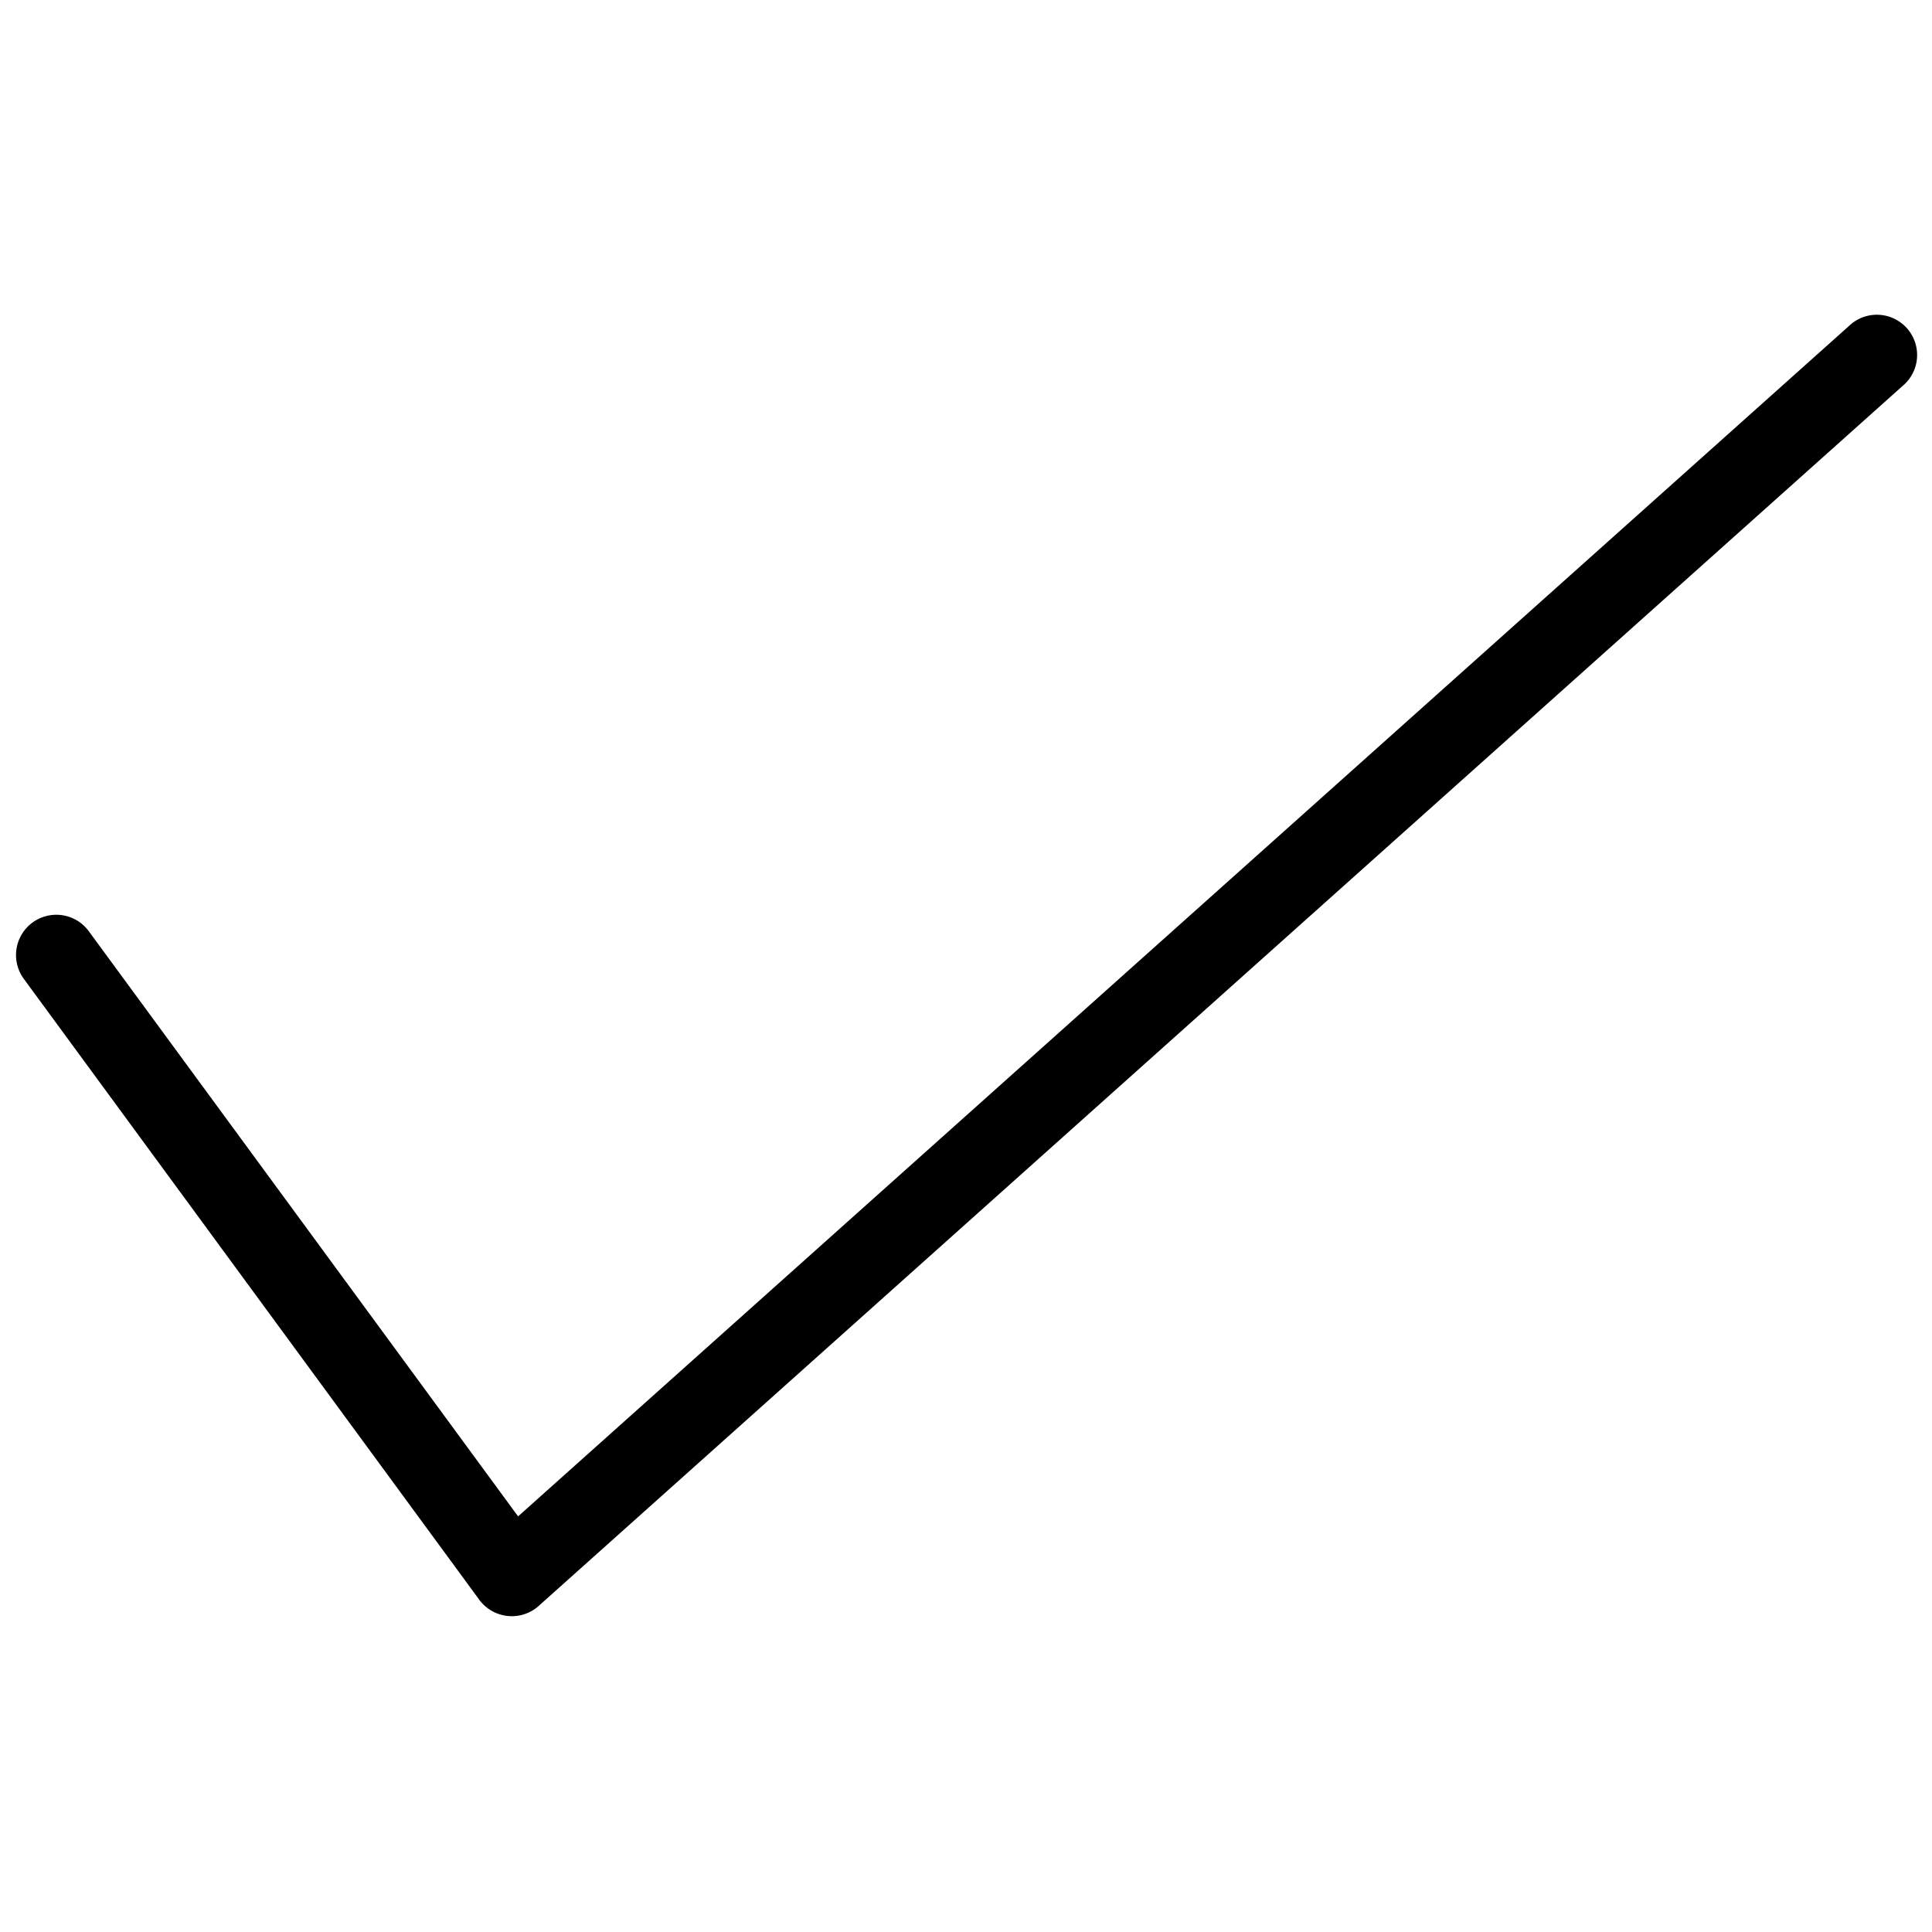 <svg xmlns="http://www.w3.org/2000/svg" viewBox="0 0 24 24"><path d="M6.358 20.077a.458.458 0 0 1-.052-.003.5.5 0 0 1-.352-.201L.296 12.16a.5.5 0 1 1 .807-.592l5.333 7.269L22.968 4.05a.5.5 0 1 1 .666.745L6.691 19.95a.499.499 0 0 1-.333.127z"/></svg>